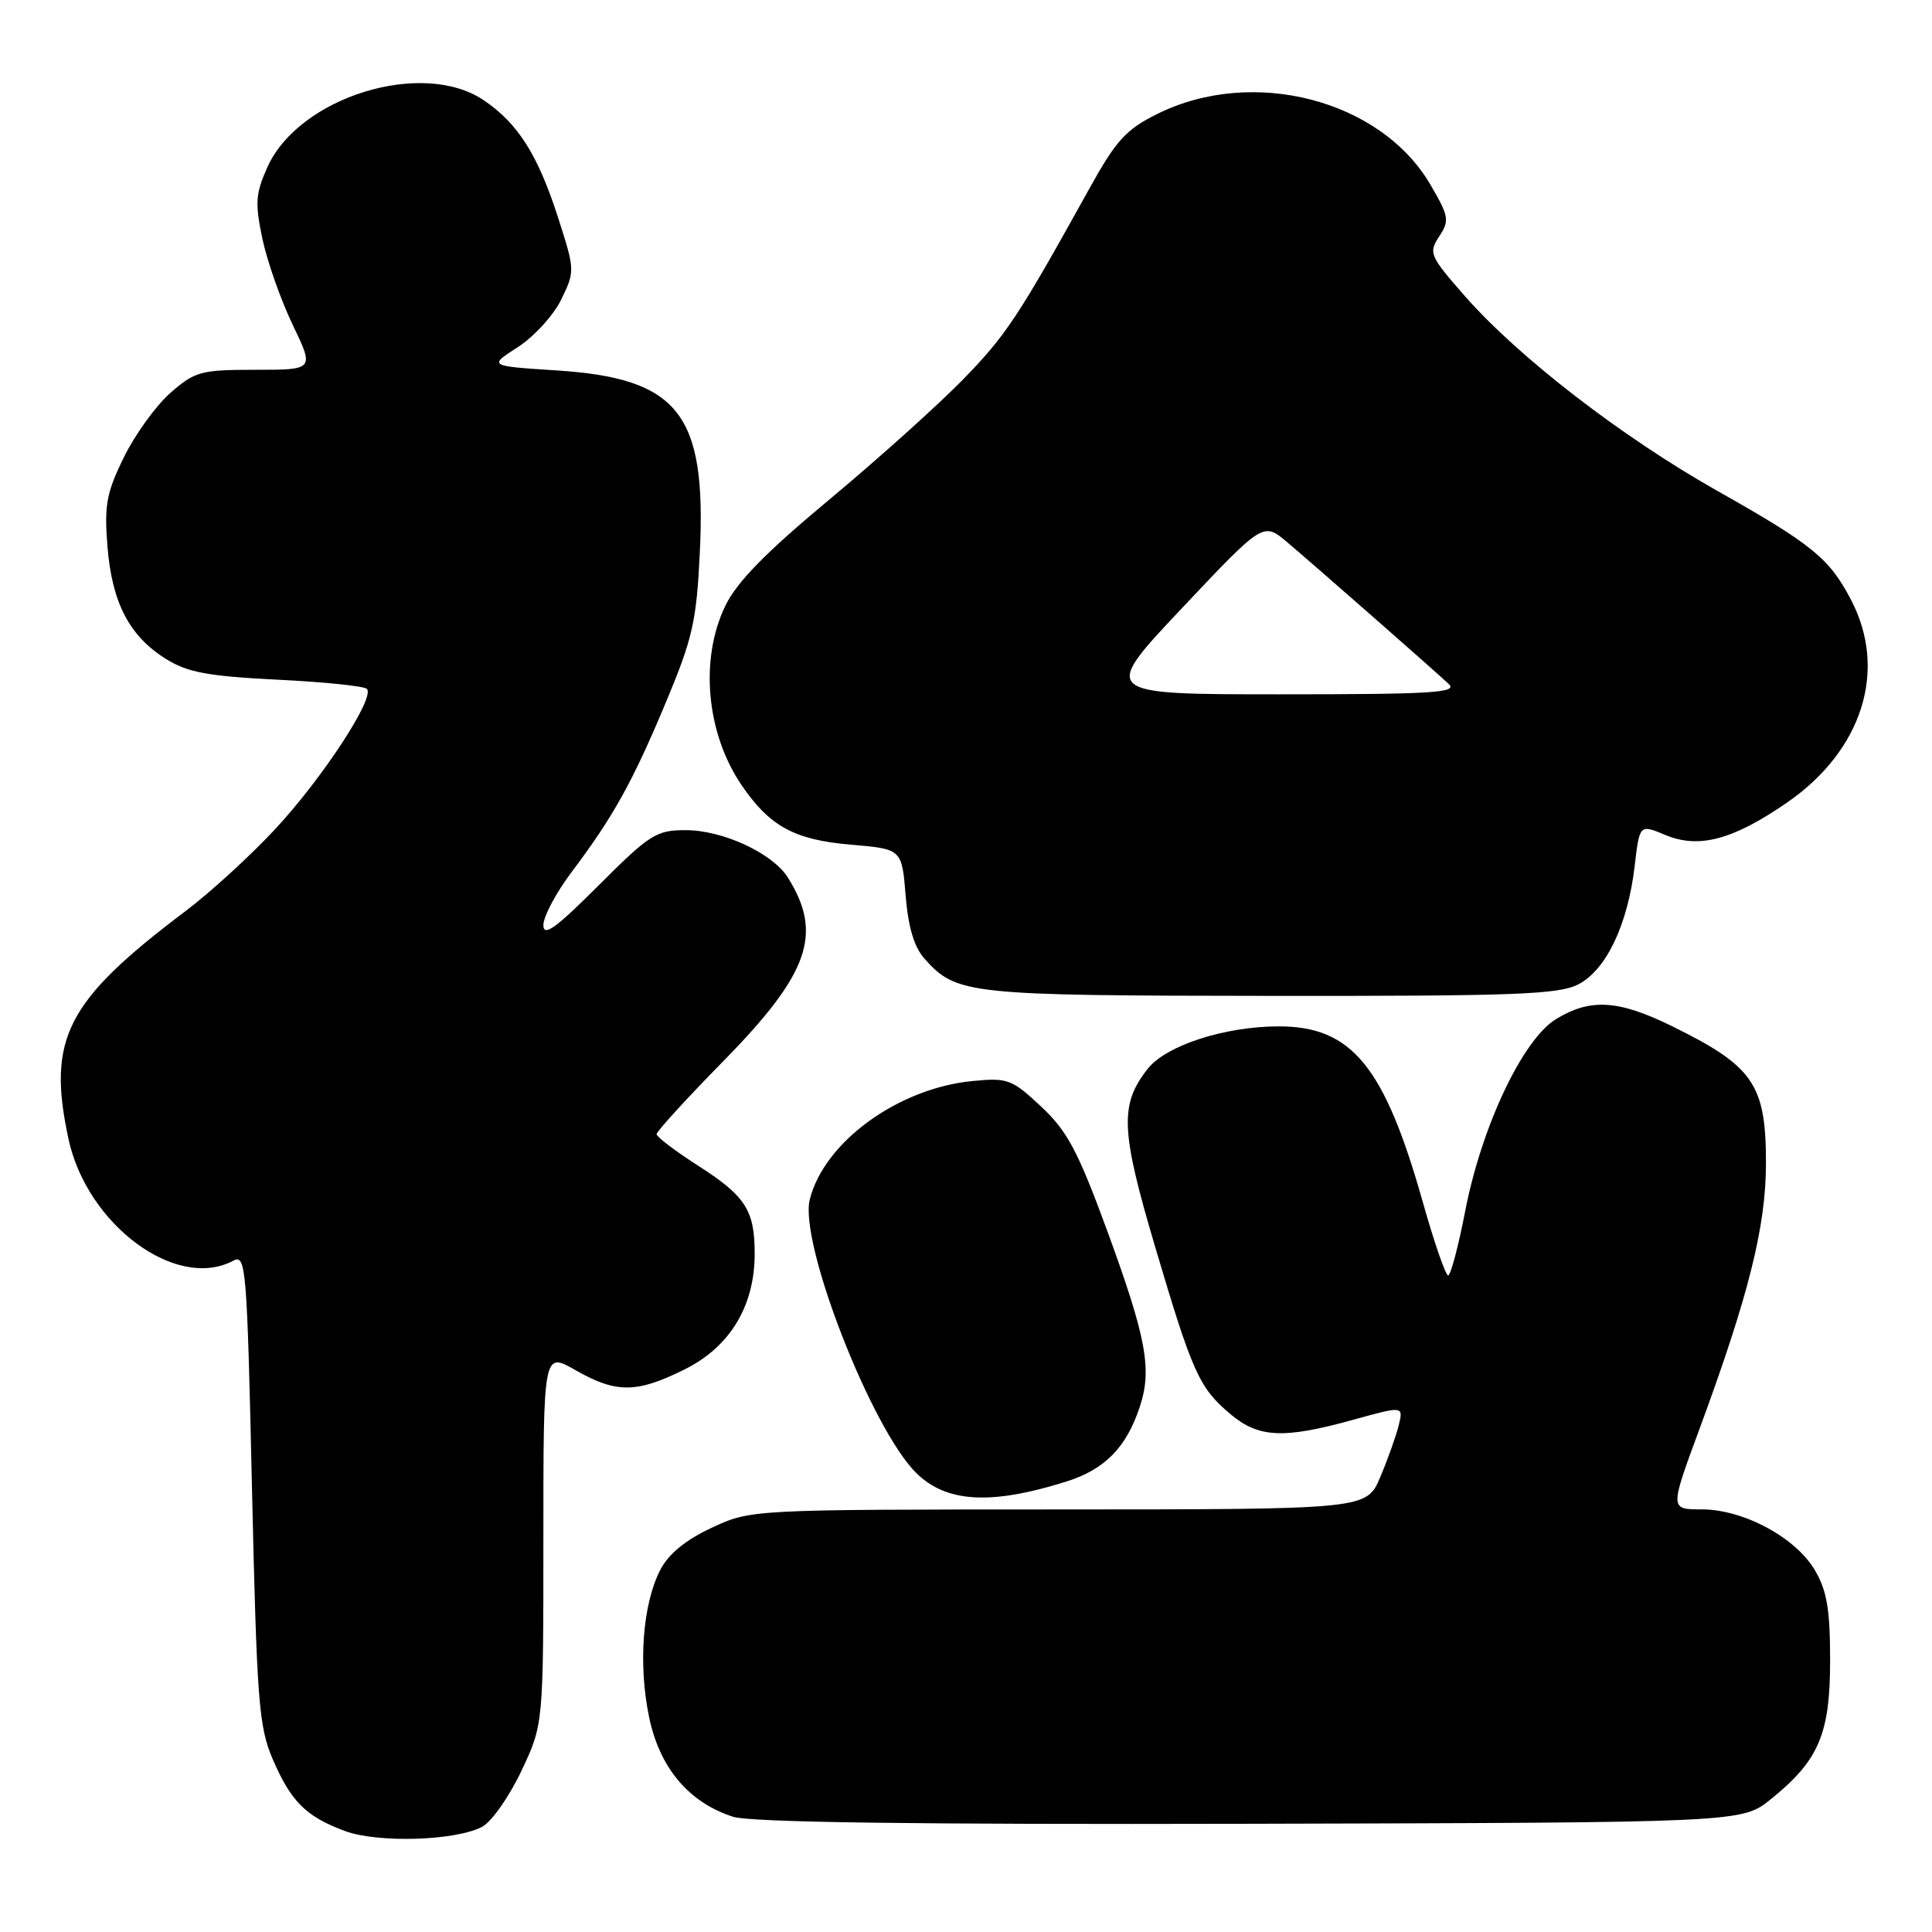 <?xml version="1.0" encoding="UTF-8" standalone="no"?>
<!DOCTYPE svg PUBLIC "-//W3C//DTD SVG 1.1//EN" "http://www.w3.org/Graphics/SVG/1.1/DTD/svg11.dtd" >
<svg xmlns="http://www.w3.org/2000/svg" xmlns:xlink="http://www.w3.org/1999/xlink" version="1.1" viewBox="0 0 256 256">
 <g >
 <path fill="currentColor"
d=" M 63.90 242.05 C 65.14 241.39 67.47 238.07 69.08 234.67 C 72.00 228.50 72.00 228.50 72.00 203.81 C 72.00 179.12 72.00 179.12 76.25 181.55 C 81.65 184.64 84.37 184.62 90.74 181.44 C 96.73 178.46 100.00 173.05 100.00 166.12 C 100.00 160.35 98.79 158.48 92.44 154.42 C 89.45 152.50 87.00 150.64 87.00 150.28 C 87.00 149.92 91.00 145.54 95.90 140.55 C 107.23 129.00 109.08 123.71 104.38 116.26 C 102.36 113.05 95.77 110.00 90.86 110.00 C 86.96 110.00 86.10 110.54 79.32 117.32 C 73.61 123.03 72.00 124.19 72.00 122.57 C 72.01 121.43 73.70 118.25 75.78 115.50 C 81.28 108.19 83.82 103.62 88.26 93.00 C 91.78 84.58 92.29 82.33 92.73 73.20 C 93.62 54.80 89.93 50.12 73.71 49.08 C 64.72 48.50 64.72 48.50 68.61 46.00 C 70.75 44.62 73.34 41.79 74.36 39.70 C 76.19 35.94 76.19 35.80 73.96 28.87 C 71.27 20.50 68.63 16.34 64.08 13.27 C 55.96 7.80 39.63 12.85 35.44 22.13 C 33.87 25.63 33.77 26.89 34.76 31.60 C 35.39 34.58 37.19 39.72 38.77 43.01 C 41.65 49.00 41.65 49.00 33.86 49.00 C 26.59 49.00 25.84 49.21 22.57 52.07 C 20.65 53.76 17.88 57.60 16.41 60.60 C 14.10 65.31 13.80 66.95 14.24 72.42 C 14.84 79.88 17.14 84.29 22.00 87.32 C 24.86 89.10 27.56 89.60 36.72 90.06 C 42.90 90.36 48.25 90.91 48.61 91.28 C 49.74 92.40 42.82 102.99 36.54 109.78 C 33.26 113.32 27.86 118.26 24.54 120.76 C 8.77 132.65 6.22 137.62 9.07 150.90 C 11.52 162.30 23.38 171.08 30.91 167.05 C 32.59 166.15 32.73 167.81 33.39 197.23 C 34.03 225.43 34.29 228.80 36.14 233.11 C 38.56 238.72 40.53 240.69 45.68 242.61 C 50.05 244.24 60.41 243.92 63.90 242.05 Z  M 234.66 238.39 C 241.01 233.26 242.50 229.77 242.50 220.00 C 242.50 213.28 242.08 210.78 240.49 208.07 C 237.93 203.72 231.01 200.00 225.47 200.00 C 221.26 200.00 221.26 200.00 225.13 189.51 C 231.71 171.69 234.00 162.53 234.00 154.11 C 234.00 143.68 232.35 141.27 221.50 135.95 C 214.45 132.49 210.72 132.26 206.19 135.03 C 201.78 137.71 196.33 149.22 194.15 160.46 C 193.24 165.16 192.22 168.99 191.89 169.00 C 191.55 169.00 190.03 164.61 188.52 159.25 C 183.44 141.28 179.11 136.00 169.46 136.00 C 162.31 136.00 154.52 138.52 152.08 141.62 C 148.35 146.37 148.48 149.74 153.05 165.17 C 158.01 181.93 158.89 183.89 163.04 187.38 C 166.78 190.53 170.08 190.68 179.26 188.14 C 185.97 186.28 185.97 186.28 185.33 188.89 C 184.97 190.32 183.87 193.41 182.88 195.75 C 181.07 200.00 181.07 200.00 140.29 200.01 C 99.50 200.02 99.50 200.02 94.32 202.43 C 90.83 204.06 88.59 205.89 87.48 208.04 C 85.16 212.53 84.55 220.53 86.01 227.53 C 87.40 234.25 91.27 238.84 97.13 240.73 C 99.44 241.47 121.05 241.77 165.66 241.66 C 230.82 241.50 230.82 241.50 234.66 238.39 Z  M 141.24 196.33 C 146.39 194.72 149.25 191.82 151.04 186.37 C 152.68 181.42 151.89 177.23 146.68 163.00 C 142.82 152.49 141.43 149.88 137.96 146.63 C 134.08 143.00 133.52 142.79 128.88 143.24 C 119.01 144.19 109.22 151.31 107.30 158.93 C 105.86 164.67 115.47 189.33 121.42 195.19 C 125.40 199.11 131.31 199.45 141.24 196.33 Z  M 209.14 130.43 C 212.83 128.52 215.69 122.52 216.60 114.77 C 217.25 109.21 217.25 109.21 220.67 110.64 C 225.11 112.49 229.59 111.30 236.76 106.37 C 246.77 99.47 250.15 88.82 245.28 79.50 C 242.41 73.99 240.15 72.15 227.55 65.04 C 214.93 57.92 201.21 47.33 194.11 39.24 C 189.43 33.90 189.27 33.52 190.70 31.33 C 192.09 29.21 192.00 28.68 189.52 24.44 C 182.93 13.20 166.00 8.82 153.36 15.09 C 149.20 17.15 147.90 18.58 144.34 25.00 C 134.90 42.03 133.30 44.45 127.53 50.36 C 124.21 53.75 116.26 60.89 109.86 66.22 C 101.46 73.21 97.63 77.12 96.11 80.27 C 92.69 87.34 93.58 97.15 98.26 104.03 C 101.98 109.49 105.25 111.28 112.71 111.92 C 119.50 112.50 119.50 112.50 120.00 118.65 C 120.34 122.85 121.13 125.50 122.50 127.03 C 126.73 131.77 128.14 131.92 168.30 131.96 C 200.76 131.99 206.53 131.78 209.14 130.43 Z  M 156.62 80.58 C 167.38 69.17 167.38 69.17 170.54 71.83 C 174.24 74.96 189.84 88.64 191.96 90.63 C 193.21 91.79 189.82 92.00 169.64 92.00 C 145.85 92.00 145.85 92.00 156.62 80.58 Z "/>
</g>
</svg>